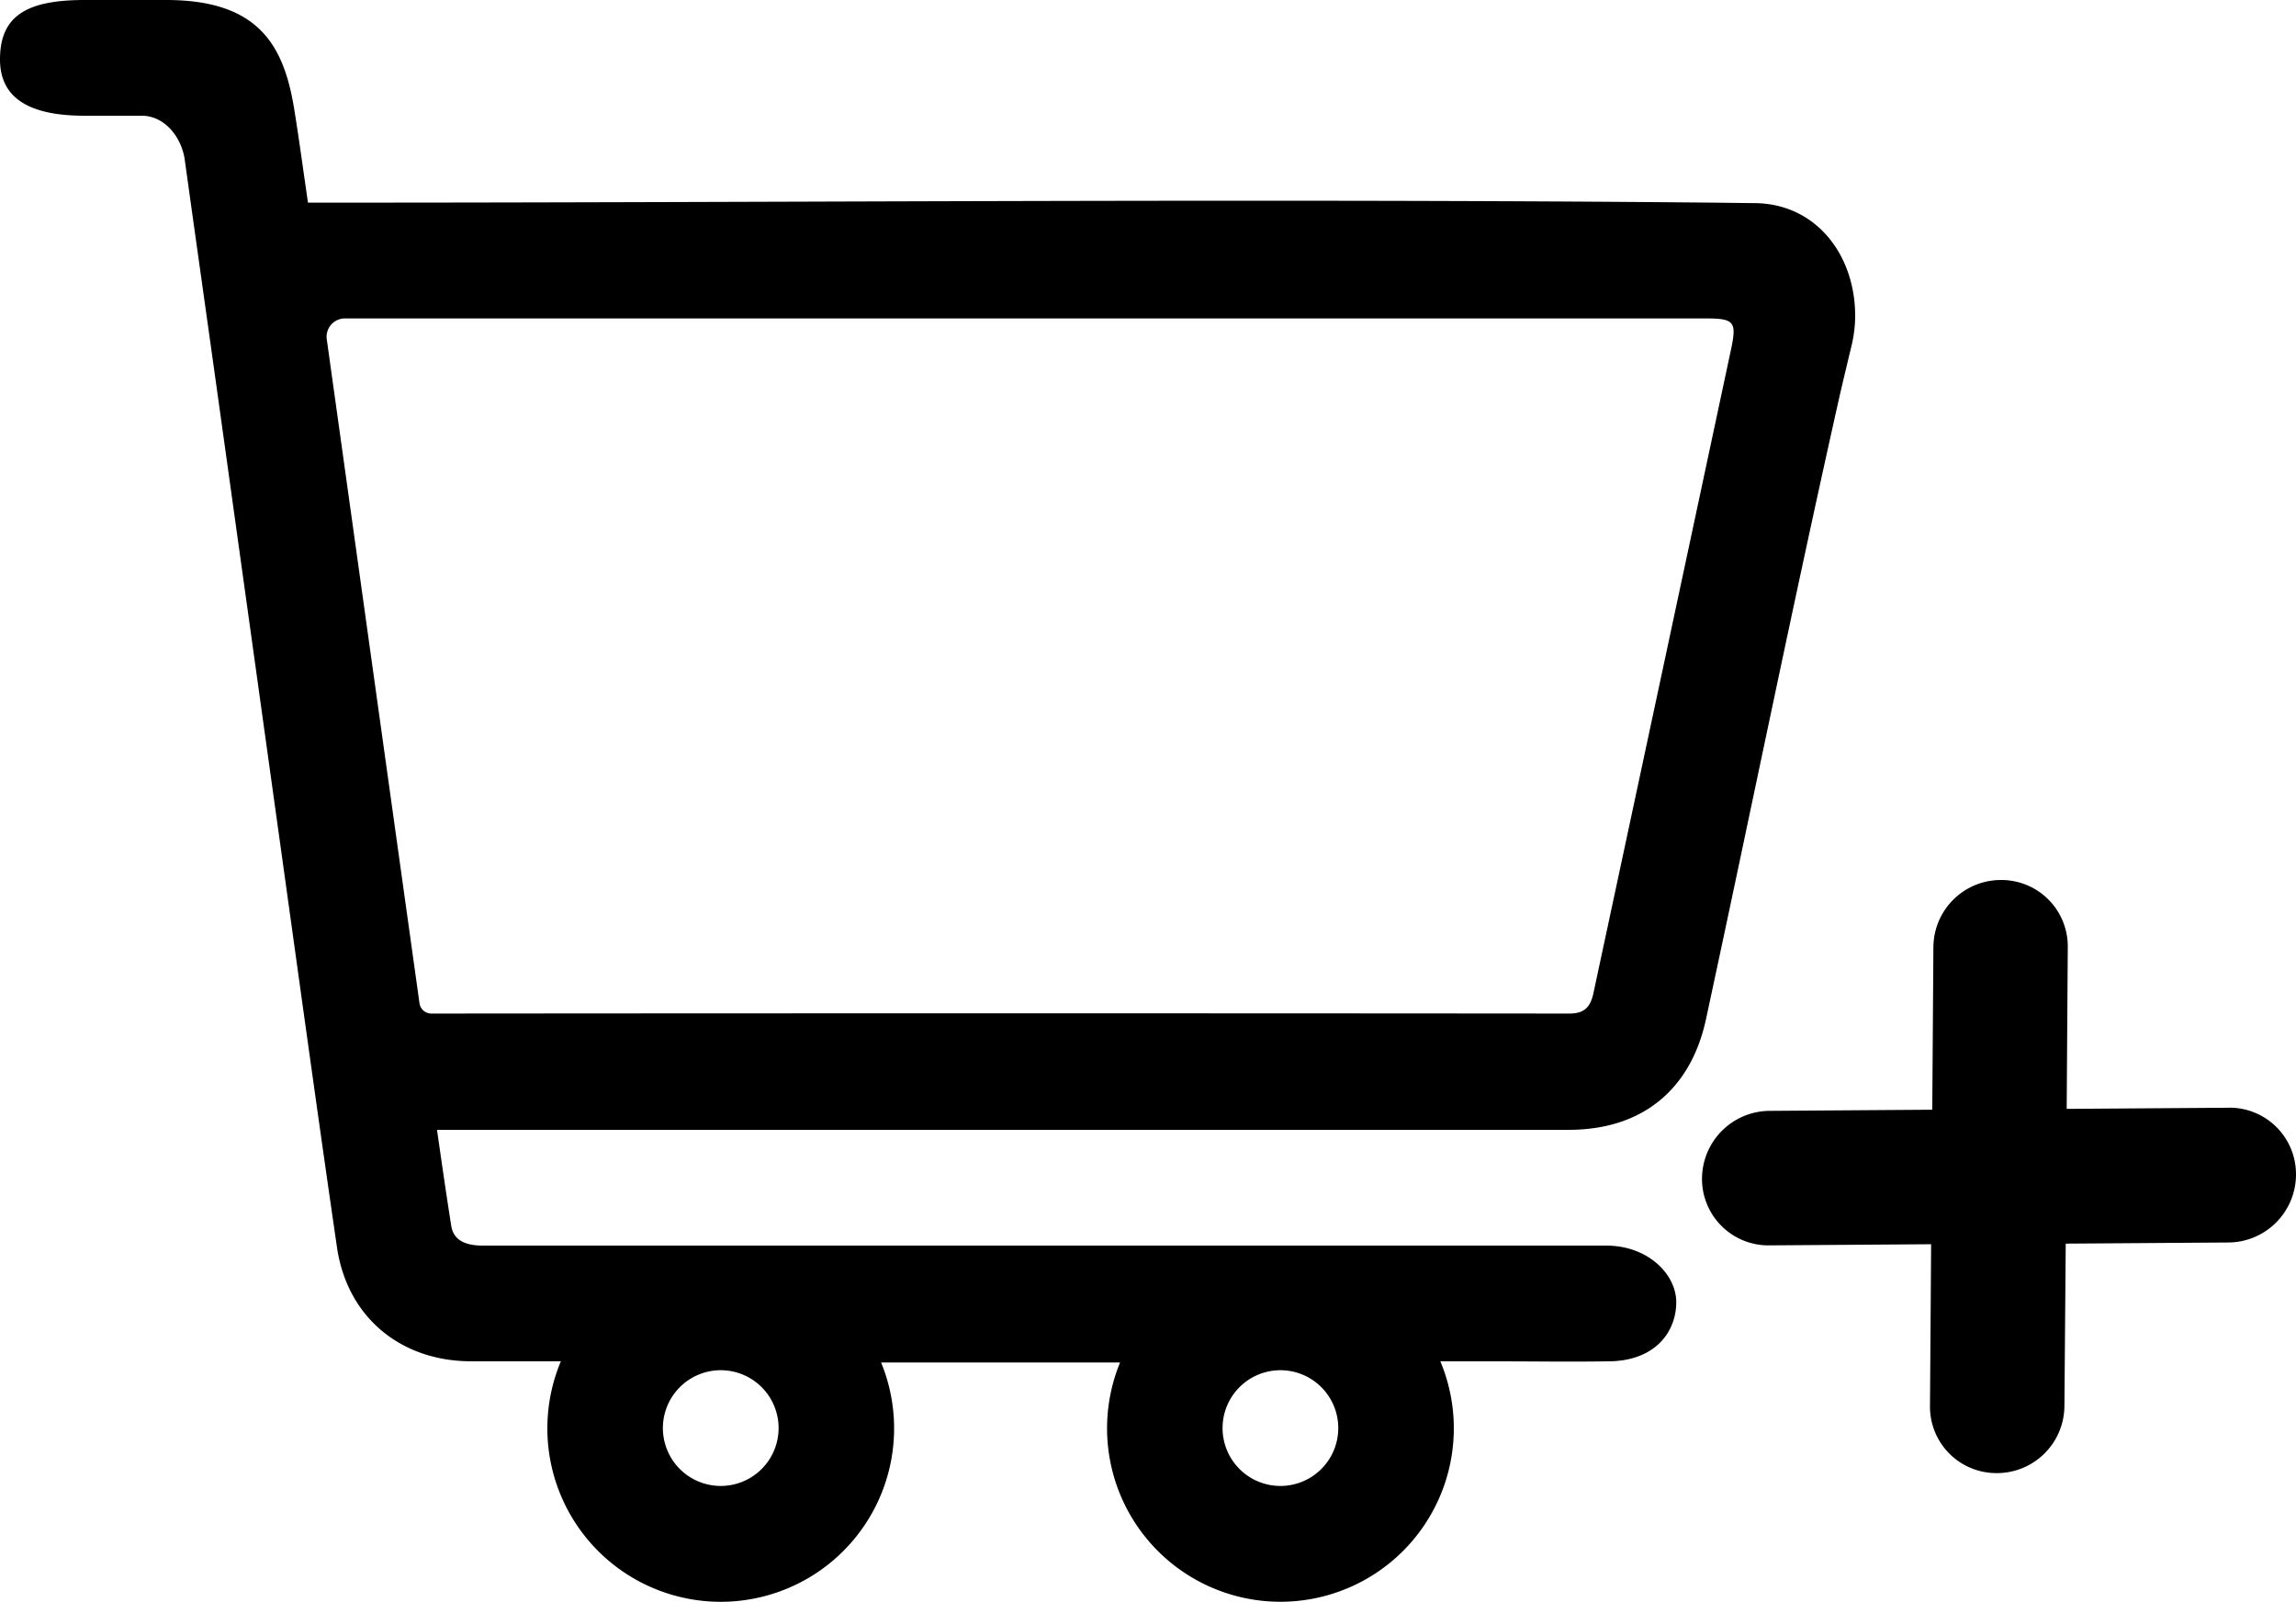 <svg xmlns="http://www.w3.org/2000/svg" viewBox="0 0 382.59 266.82"><defs><style>.cls-1{fill-rule:evenodd;}</style></defs><g id="Capa_2" data-name="Capa 2"><g id="Capa_32" data-name="Capa 32"><path d="M292.5,33.84c-1.06,0-6.07-.07-7.12-.08-76.67-.72-153.34,0-230,0H51.32c-.77-5.26-1.45-10.33-2.26-15.37C47.36,7.72,43.27,0,27.68,0H14.1C4.43,0,0,2.64,0,9.91c0,6.84,5.52,9.37,14.1,9.37h9.51c3.86,0,6.66,3.61,7.18,7.35,1.9,13.72,3.4,24.24,5.32,38q4.95,35.49,9.89,71c3.36,24.06,6.65,48.13,10.15,72.16,1.68,11.54,10.47,18.88,22.08,19,3.16,0,6.32,0,9.62,0l5.61,0a28.89,28.89,0,1,0,53.36.2h39.82a28.89,28.89,0,1,0,53.37-.19l9.05,0c7.07,0,12,.1,18.84,0,8,0,11.42-5,11.42-9.85,0-4.66-4.72-9.43-11.66-9.43H80.47c-3.34,0-4.94-1.17-5.28-3.29-1-6.43-1.51-10-2.37-16H261.39c12.14,0,20.33-6.58,22.89-18.46,7.4-34.32,14.4-68.74,22.08-103,.42-1.89,1.51-6.46,2.11-8.94a22,22,0,0,0,.66-4.84C309.29,42.8,302.87,34,292.5,33.84ZM120.1,247.56a9.64,9.64,0,1,1,9.64-9.64A9.64,9.64,0,0,1,120.1,247.56Zm93.26,0a9.64,9.64,0,1,1,9.64-9.64A9.64,9.64,0,0,1,213.36,247.56ZM288.43,58.3Q277,111.88,265.52,165.45c-.5,2.34-1.52,3.41-4,3.41q-94.81-.08-189.62,0a2,2,0,0,1-2-1.73C64.73,130.15,59.61,93.47,54.45,56.52a3.05,3.05,0,0,1,3-3.47h226.7C289,53.05,289.44,53.55,288.43,58.3Z"/><path class="cls-1" d="M371.41,184.54a11.08,11.08,0,0,1,11.18,11.12A11.34,11.34,0,0,1,371.36,207l-27.14.19L344,234.32a11.25,11.25,0,0,1-11.29,11.1,11.06,11.06,0,0,1-11.11-11.13l.19-27-27,.19a11.07,11.07,0,0,1-11.18-11.12,11.34,11.34,0,0,1,11.23-11.29l27.14-.19.19-27.17a11.25,11.25,0,0,1,11.29-11.1,11.06,11.06,0,0,1,11.1,11.13l-.18,27,27-.19Z"/></g></g></svg>
